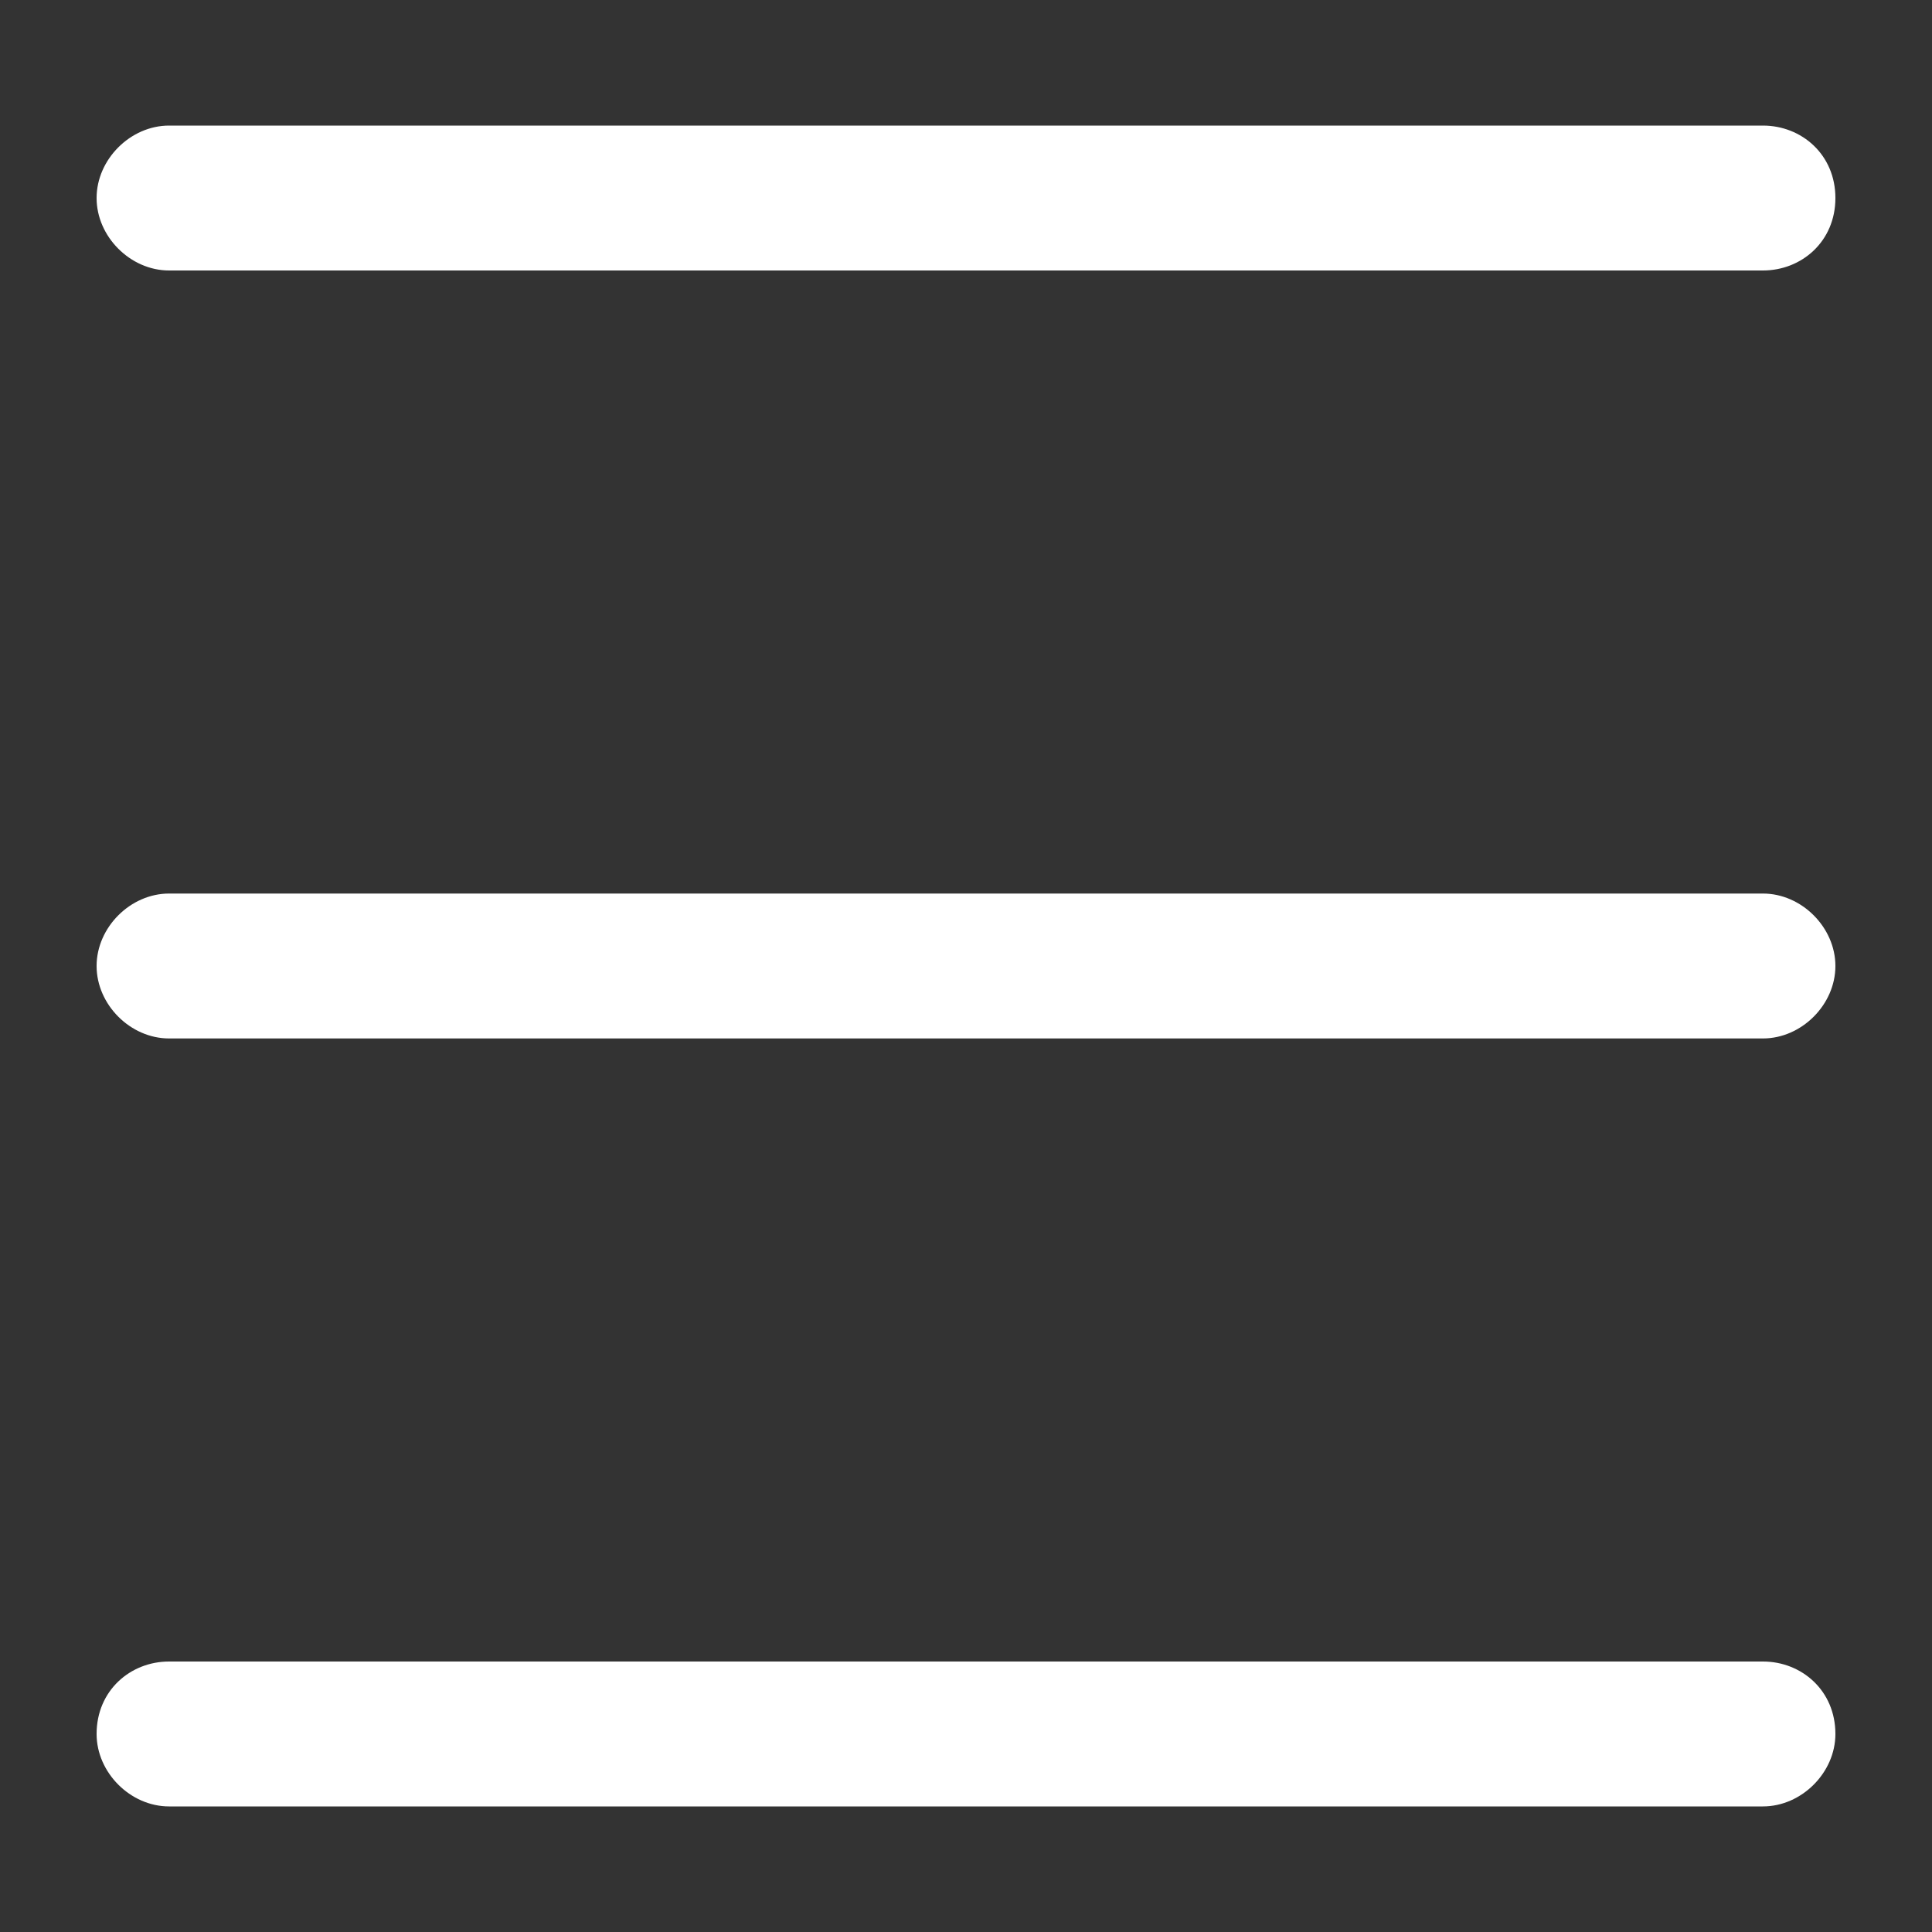 <?xml version="1.0" encoding="utf-8"?>
<!-- Generator: Adobe Illustrator 25.3.1, SVG Export Plug-In . SVG Version: 6.00 Build 0)  -->
<svg version="1.1" id="Layer_1" xmlns="http://www.w3.org/2000/svg" xmlns:xlink="http://www.w3.org/1999/xlink" x="0px" y="0px"
	 viewBox="0 0 40 40" style="enable-background:new 0 0 40 40;" xml:space="preserve">
<rect x="0" y="0" width="40" height="40" fill="#333333" stroke="none"/>
<style type="text/css">
	.st0{fill:#FFFFFF;}
</style>
<path class="st0" d="M3.5,5.6h33C37.3,5.6,38,5,38,4.1s-0.7-1.5-1.5-1.5h-33C2.7,2.6,2,3.3,2,4.1S2.7,5.6,3.5,5.6z"/>
<path class="st0" d="M36.5,34.4h-33C2.7,34.4,2,35,2,35.9c0,0.8,0.7,1.5,1.5,1.5h33c0.8,0,1.5-0.7,1.5-1.5
	C38,35,37.3,34.4,36.5,34.4z"/>
<path class="st0" d="M36.5,18.5h-33C2.7,18.5,2,19.2,2,20s0.7,1.5,1.5,1.5h33c0.8,0,1.5-0.7,1.5-1.5S37.3,18.5,36.5,18.5z"/>
</svg>
